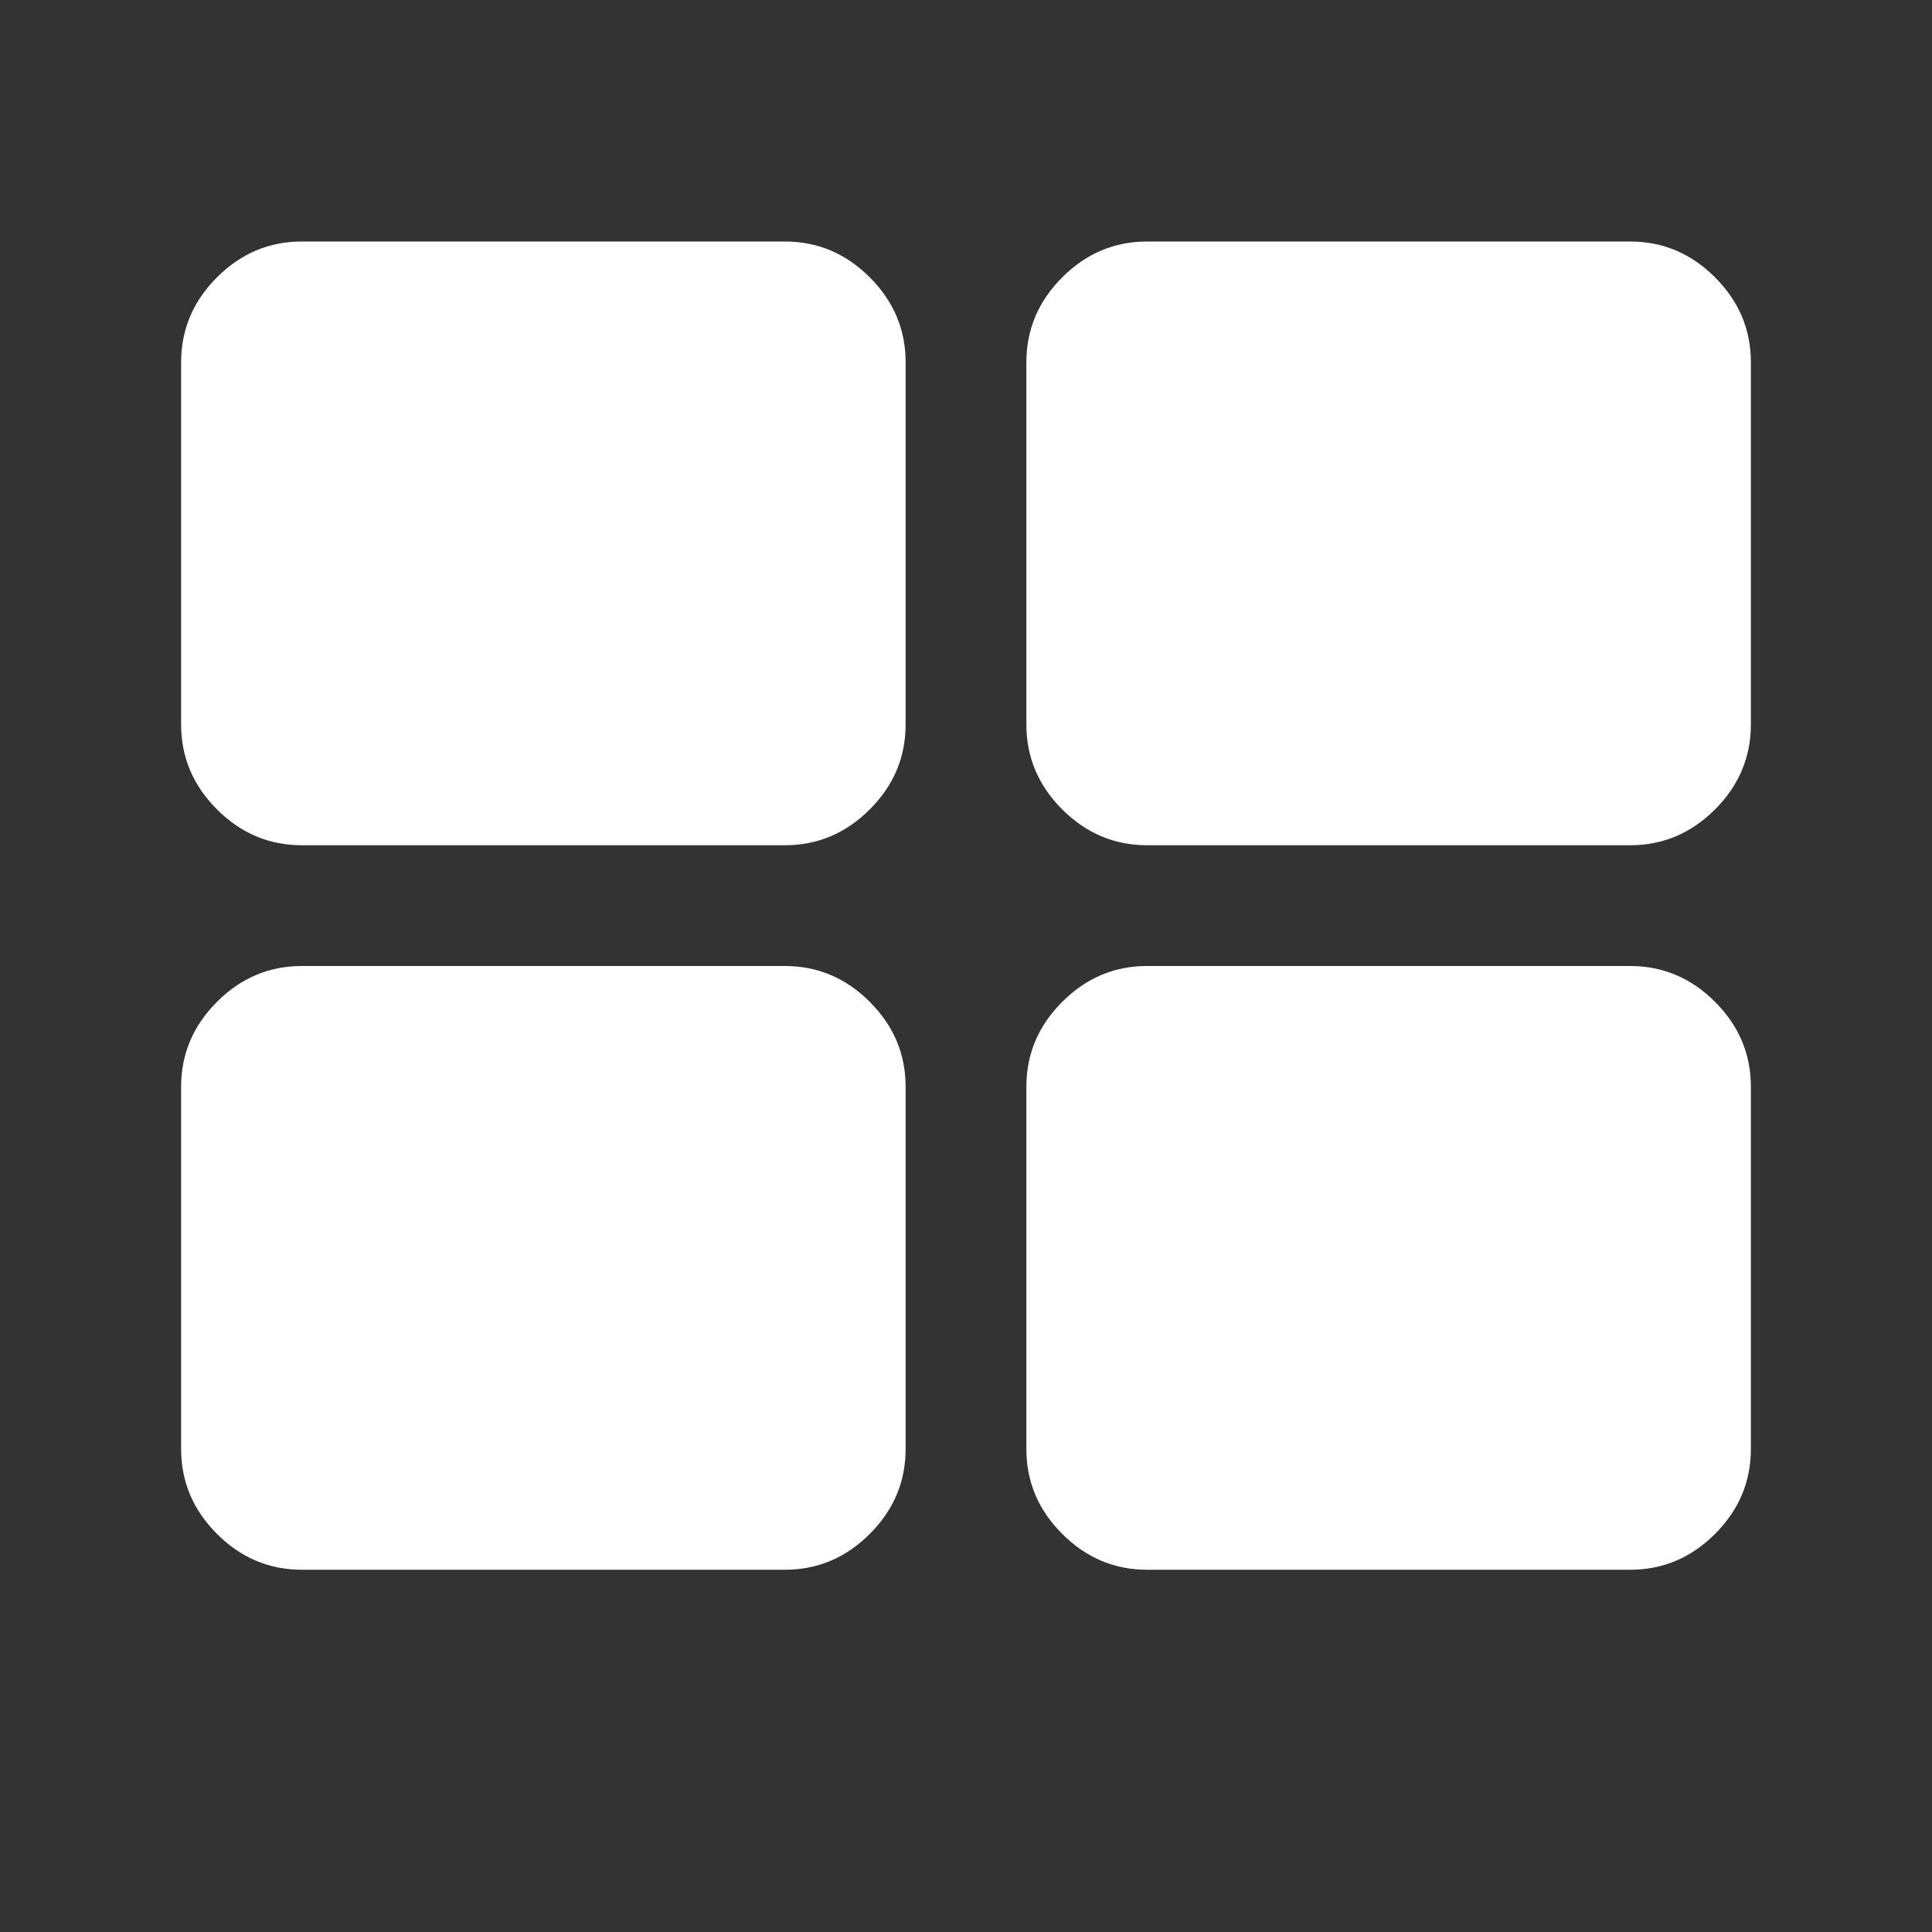 <?xml version="1.0" encoding="UTF-8"?>
<svg xmlns="http://www.w3.org/2000/svg" xmlns:xlink="http://www.w3.org/1999/xlink" width="2048" height="2048" viewBox="0 0 2048 2048" version="1.1">
<rect x="0" y="0" width="2048" height="2048" fill="#333333" stroke="none"/>
<g>
<path d="M 960 1152 L 960 1536 C 960 1570.668 947.332 1600.668 922 1626 C 896.668 1651.332 866.668 1664 832 1664 L 320 1664 C 285.332 1664 255.332 1651.332 230 1626 C 204.668 1600.668 192 1570.668 192 1536 L 192 1152 C 192 1117.332 204.668 1087.332 230 1062 C 255.332 1036.668 285.332 1024 320 1024 L 832 1024 C 866.668 1024 896.668 1036.668 922 1062 C 947.332 1087.332 960 1117.332 960 1152 Z M 960 384 L 960 768 C 960 802.668 947.332 832.668 922 858 C 896.668 883.332 866.668 896 832 896 L 320 896 C 285.332 896 255.332 883.332 230 858 C 204.668 832.668 192 802.668 192 768 L 192 384 C 192 349.332 204.668 319.332 230 294 C 255.332 268.668 285.332 256 320 256 L 832 256 C 866.668 256 896.668 268.668 922 294 C 947.332 319.332 960 349.332 960 384 Z M 1856 1152 L 1856 1536 C 1856 1570.668 1843.332 1600.668 1818 1626 C 1792.668 1651.332 1762.668 1664 1728 1664 L 1216 1664 C 1181.332 1664 1151.332 1651.332 1126 1626 C 1100.668 1600.668 1088 1570.668 1088 1536 L 1088 1152 C 1088 1117.332 1100.668 1087.332 1126 1062 C 1151.332 1036.668 1181.332 1024 1216 1024 L 1728 1024 C 1762.668 1024 1792.668 1036.668 1818 1062 C 1843.332 1087.332 1856 1117.332 1856 1152 Z M 1856 384 L 1856 768 C 1856 802.668 1843.332 832.668 1818 858 C 1792.668 883.332 1762.668 896 1728 896 L 1216 896 C 1181.332 896 1151.332 883.332 1126 858 C 1100.668 832.668 1088 802.668 1088 768 L 1088 384 C 1088 349.332 1100.668 319.332 1126 294 C 1151.332 268.668 1181.332 256 1216 256 L 1728 256 C 1762.668 256 1792.668 268.668 1818 294 C 1843.332 319.332 1856 349.332 1856 384 Z M 1856 384 " fill="white" />
</g>
</svg>
